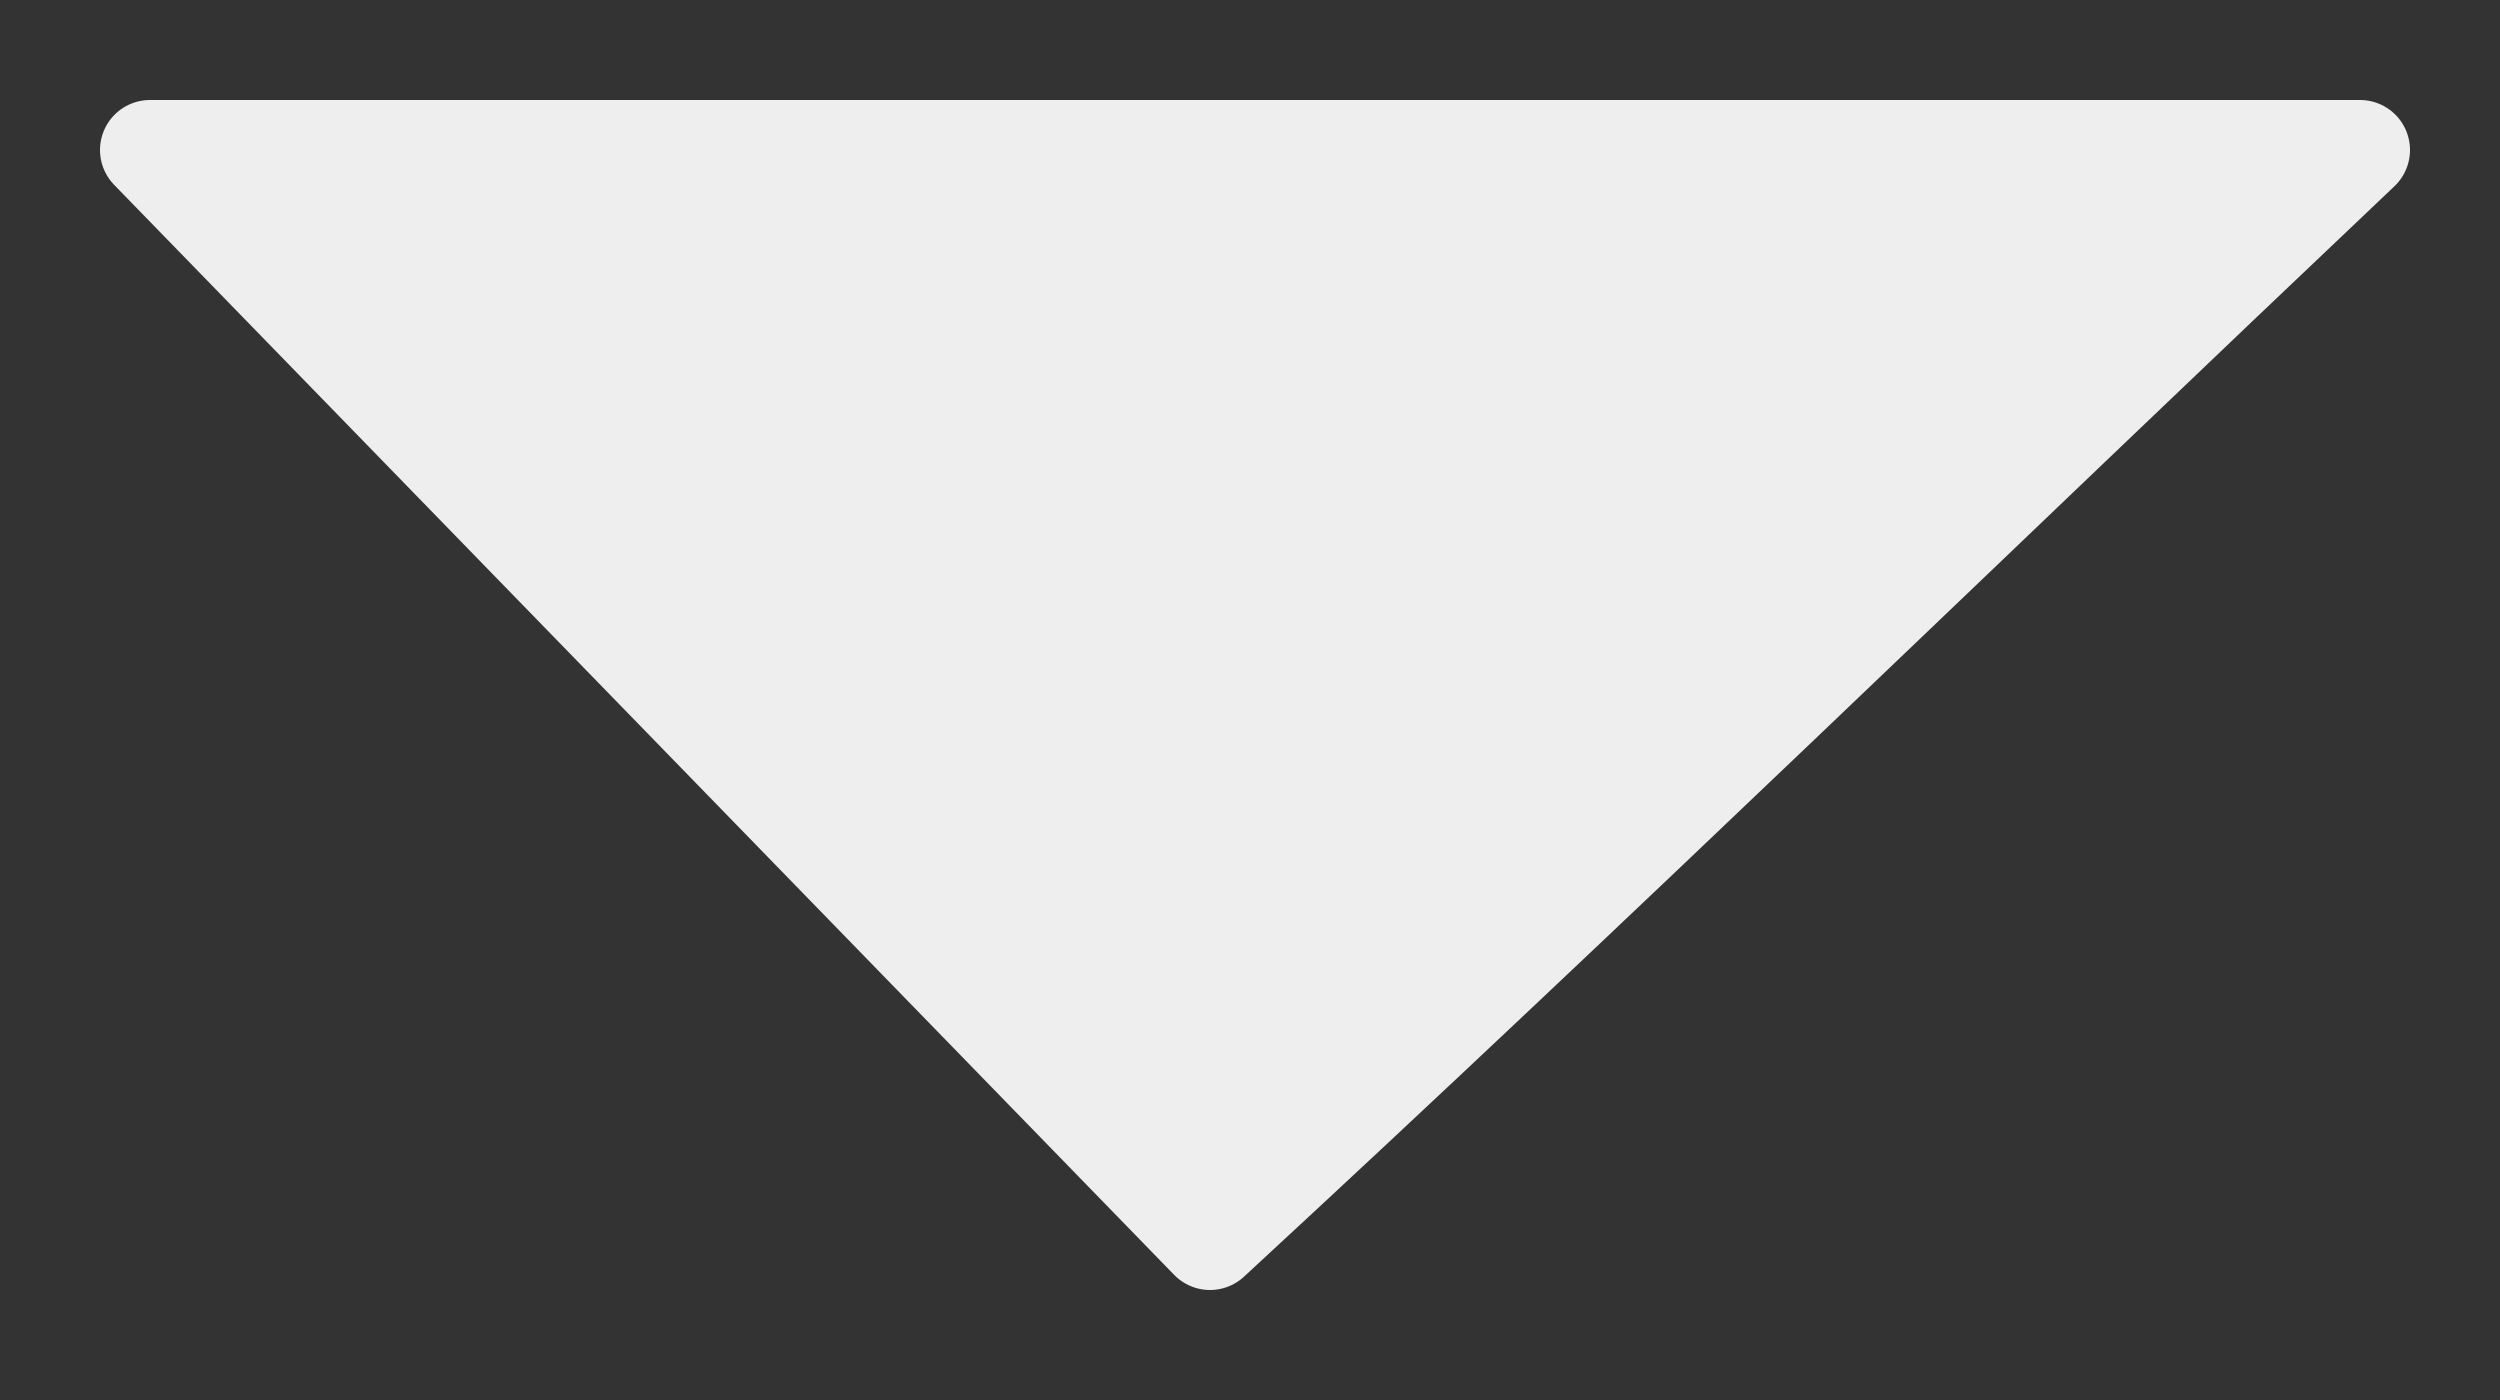<?xml version="1.0" encoding="utf-8"?>
<!-- Generator: Adobe Illustrator 23.0.4, SVG Export Plug-In . SVG Version: 6.00 Build 0)  -->
<svg version="1.1" id="Layer_1" xmlns="http://www.w3.org/2000/svg" xmlns:xlink="http://www.w3.org/1999/xlink" x="0px" y="0px"
	 viewBox="0 0 25 14" style="enable-background:new 0 0 25 14;" xml:space="preserve">
<rect x="0" y="0" width="25" height="14" fill="#333333" stroke="none"/>
<style type="text/css">
	.st0{stroke:#16171A;stroke-miterlimit:10;}
	.st1{fill:#222222;}
	.st2{fill:#EEEEEE;stroke:#EEEEEE;stroke-linejoin:round;stroke-miterlimit:10;}
	.st3{fill:none;stroke:#A3B3BF;stroke-miterlimit:10;}
	.st4{opacity:0.77;fill:#16171A;}
	.st5{clip-path:url(#SVGID_2_);}
	.st6{opacity:0.83;fill:#EEEEEE;}
	.st7{fill:#2BB262;}
	.st8{opacity:0.38;fill:#1E2126;}
	.st9{stroke:#CCCCCC;stroke-width:2;stroke-miterlimit:10;}
	.st10{opacity:0.7;fill:#1E2126;}
	.st11{fill:none;stroke:#CCCCCC;stroke-width:4;stroke-miterlimit:10;}
	.st12{opacity:0.75;fill:#1E2126;}
	.st13{fill:none;stroke:#E6EDF2;stroke-width:5;stroke-linecap:round;stroke-linejoin:round;}
	.st14{opacity:0.65;}
	.st15{opacity:0.78;fill:#42D5EC;}
	.st16{fill:#E6EDF2;stroke:#16171A;stroke-width:8;stroke-linecap:round;stroke-linejoin:round;stroke-miterlimit:10;}
	.st17{fill:none;stroke:#000000;stroke-width:4;stroke-linecap:round;stroke-linejoin:round;stroke-miterlimit:10;}
	.st18{opacity:0.9;fill:#2ECC71;}
	.st19{opacity:0.28;fill:#F9F9F9;}
	.st20{fill:none;stroke:#000000;stroke-width:2;stroke-miterlimit:10;}
	.st21{fill:#16171A;}
	.st22{opacity:0.19;fill:#16171A;}
	.st23{opacity:0.41;fill:#16171A;}
	.st24{fill:#2ECC71;}
	.st25{opacity:0.19;fill:#EEEEEE;}
	.st26{opacity:0.9;fill:#4F74C4;}
	.st27{opacity:0.18;fill:#EEEEEE;}
	.st28{fill:#EEEEEE;}
	.st29{opacity:0.17;fill:#EEEEEE;stroke:#A3B3BF;stroke-miterlimit:10;}
	.st30{clip-path:url(#SVGID_36_);}
	.st31{clip-path:url(#SVGID_38_);}
	.st32{fill:url(#SVGID_39_);}
	.st33{opacity:0.15;fill:#EEEEEE;stroke:#A3B3BF;stroke-miterlimit:10;}
	.st34{clip-path:url(#SVGID_41_);}
	.st35{opacity:7.000000e-02;fill:#EEEEEE;}
	.st36{fill:none;stroke:#A3B3BF;stroke-width:0.75;stroke-miterlimit:10;}
	.st37{fill:none;stroke:#A3B3BF;stroke-width:2;stroke-miterlimit:10;}
	.st38{fill:none;stroke:#EEEEEE;stroke-width:3;stroke-miterlimit:10;}
	.st39{fill:none;stroke:#EEEEEE;stroke-miterlimit:10;}
	.st40{fill:url(#copy_button_background_3_);}
	.st41{fill:url(#SVGID_42_);}
	.st42{fill:url(#copy_button_background_4_);}
	.st43{fill:url(#SVGID_43_);}
	.st44{fill:none;stroke:#E6EDF2;stroke-width:6;stroke-linecap:round;stroke-miterlimit:10;}
	.st45{fill:#E6EDF2;}
	.st46{fill:#E6EDF2;stroke:#42D5EC;stroke-width:5;stroke-linecap:round;stroke-miterlimit:10;}
	.st47{fill:#42D5EC;}
	.st48{fill:#333333;}
	.st49{fill:none;stroke:#E6EDF2;stroke-width:4;stroke-linecap:round;stroke-miterlimit:10;}
	.st50{fill:none;stroke:#EEEEEE;stroke-width:3;stroke-linecap:round;stroke-linejoin:round;stroke-miterlimit:10;}
	.st51{fill:none;stroke:#EEEEEE;stroke-width:2;stroke-miterlimit:10;}
	.st52{opacity:0.38;fill:#E6E6E6;}
	.st53{fill:#31333A;}
	.st54{opacity:0.21;fill:#FFFFFF;}
	.st55{fill:url(#SVGID_44_);}
	.st56{fill:url(#SVGID_45_);}
	.st57{fill:url(#SVGID_46_);}
	.st58{fill:none;stroke:#394247;stroke-miterlimit:10;}
	.st59{display:none;fill:#606060;}
	.st60{fill:url(#SVGID_47_);}
	.st61{fill:none;stroke:#1C2328;stroke-miterlimit:10;}
	.st62{display:none;}
	.st63{display:inline;}
	.st64{display:inline;fill:#222222;}
	.st65{display:inline;fill:url(#copy_button_background_5_);}
	.st66{fill:url(#SVGID_48_);}
	.st67{fill:url(#SVGID_49_);}
	.st68{clip-path:url(#SVGID_51_);}
	.st69{fill:#4F74C4;}
	.st70{fill:#E6C760;}
	.st71{fill:#6F3BA3;}
	.st72{fill:#F78AA8;}
	.st73{fill:#D04F4F;}
	.st74{fill:#A3B3BF;}
	.st75{fill:#0292AE;}
	.st76{fill:#0FB18B;}
	.st77{fill:#16171A;stroke:#EEEEEE;stroke-width:0.25;stroke-miterlimit:10;}
	.st78{fill:none;}
</style>
<g>
	<path class="st2" d="M1.5,1.5c7.4,0,14.7,0,22.1,0c-3.8,3.6-7.6,7.3-11.5,10.9C8.6,8.8,5,5.1,1.5,1.5z"/>
</g>
</svg>

